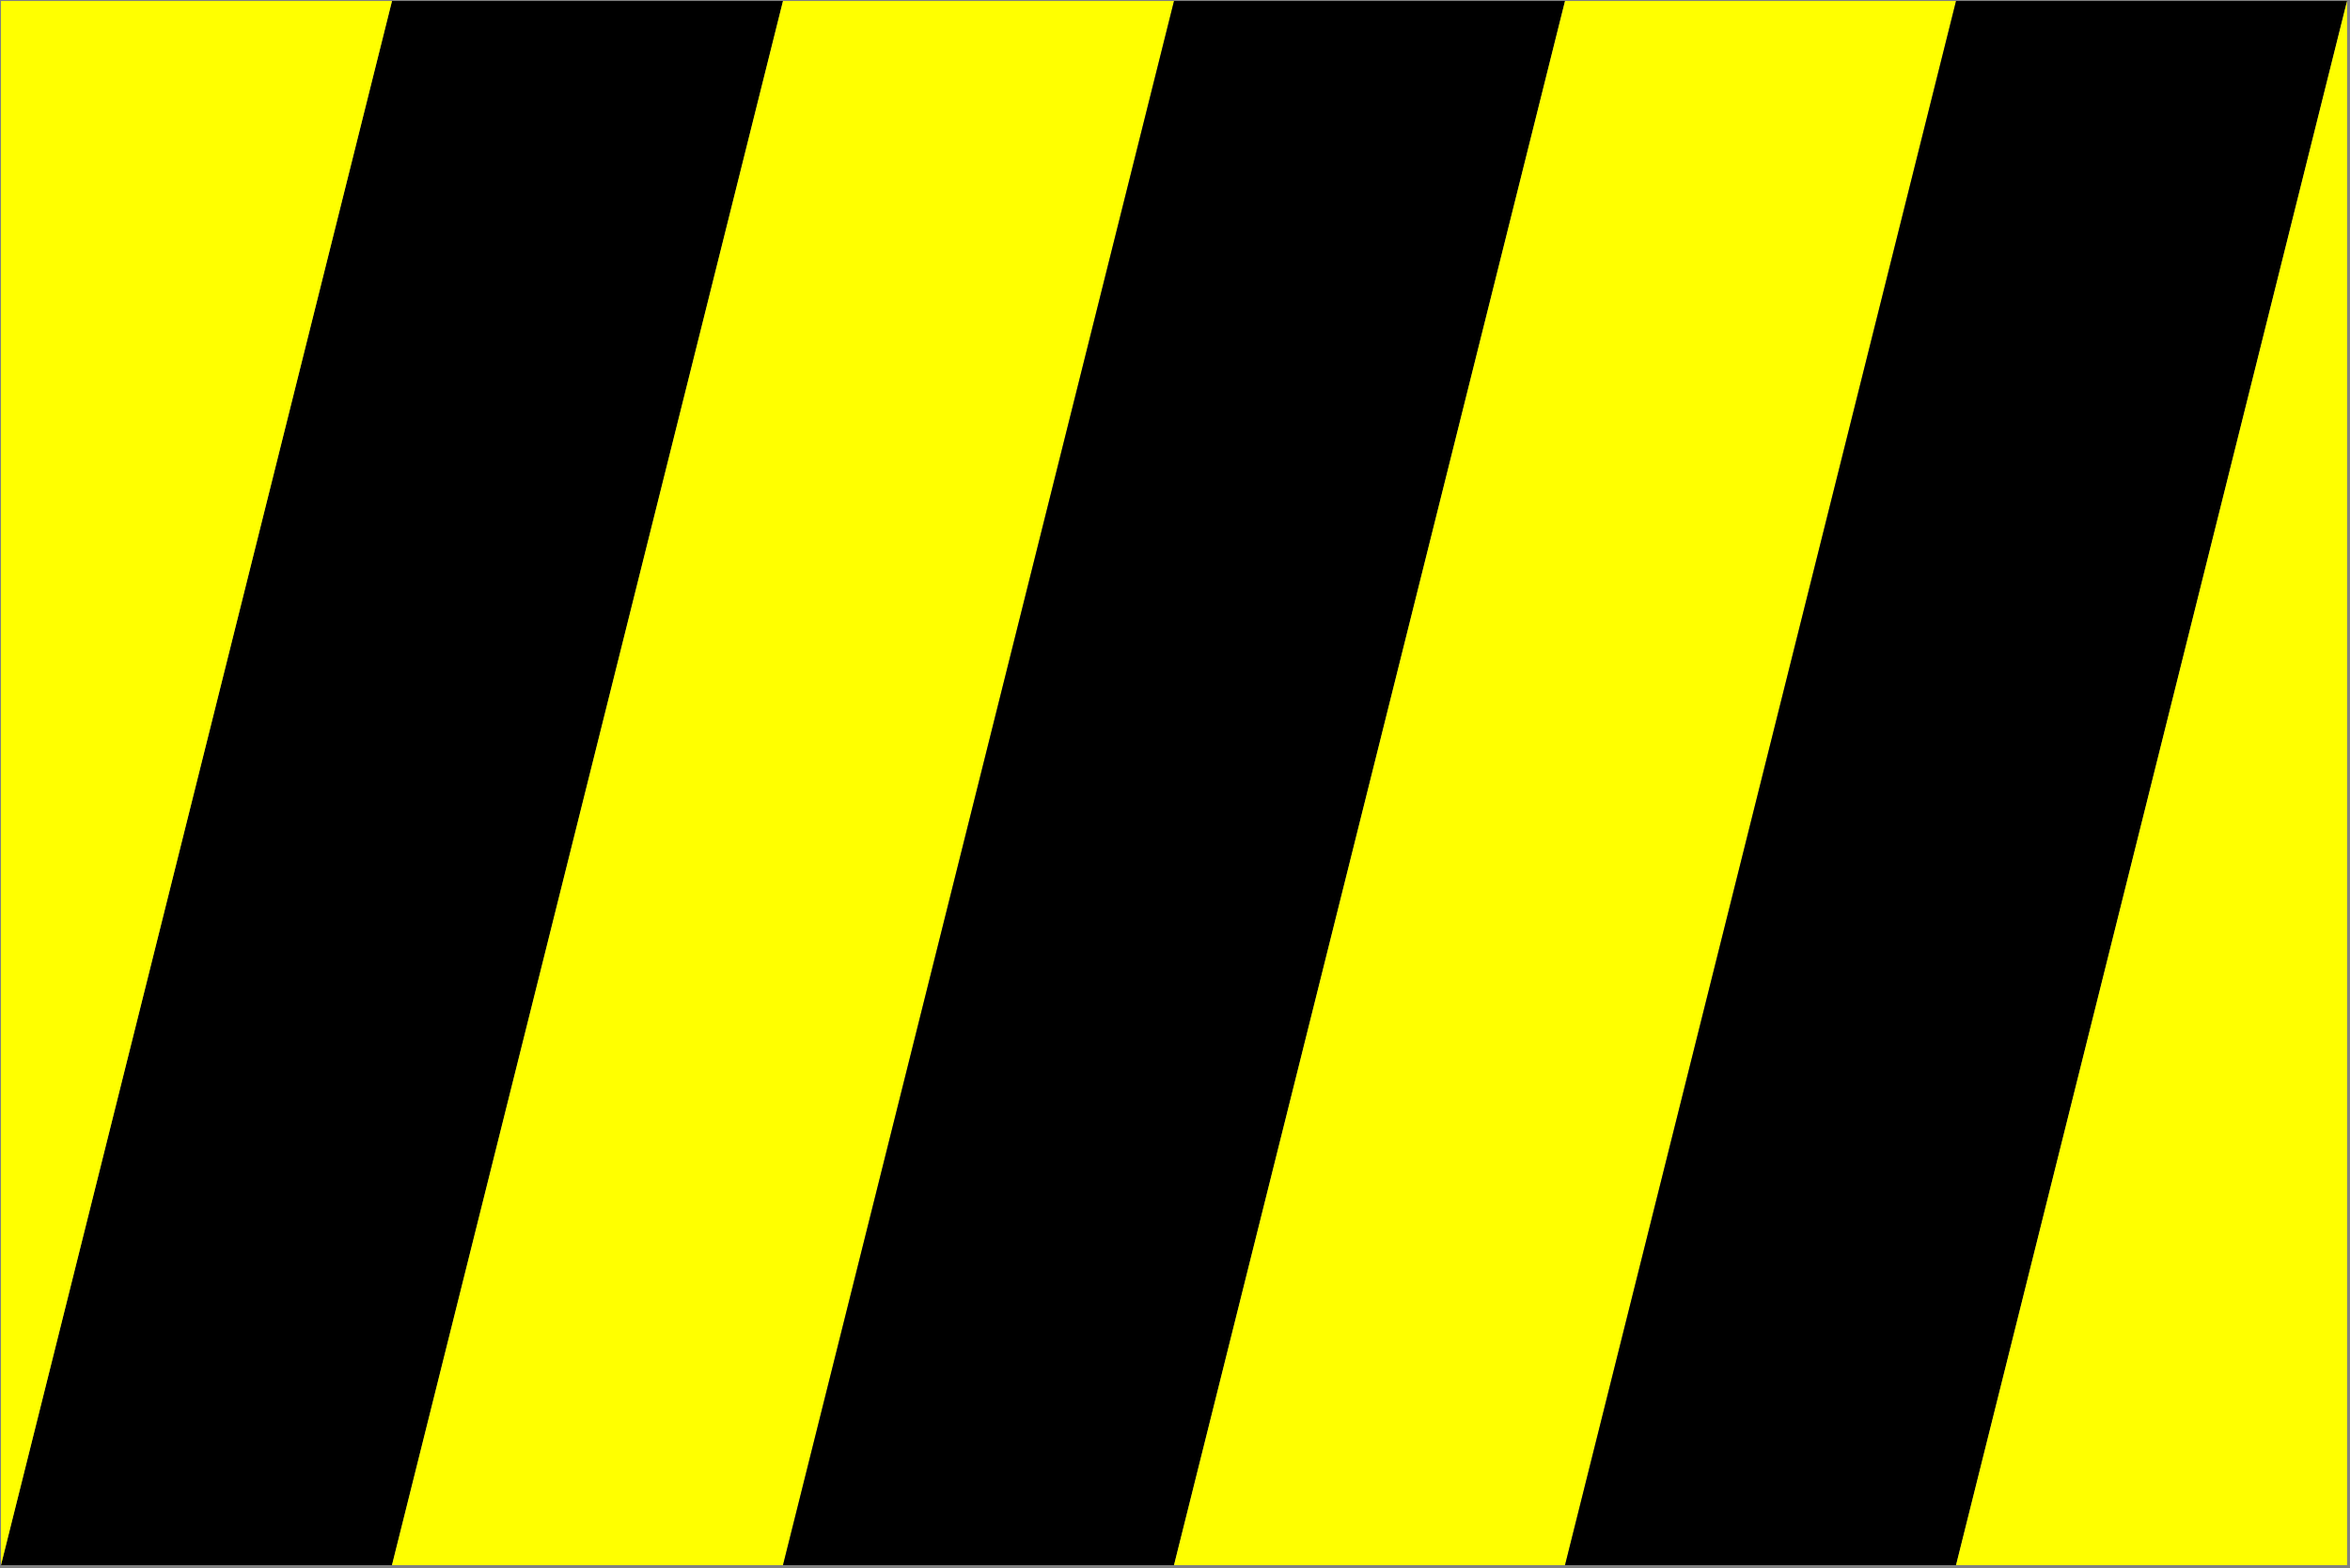 <?xml version="1.0" encoding="UTF-8"?>
<!-- Do not edit this file with editors other than diagrams.net -->
<!DOCTYPE svg PUBLIC "-//W3C//DTD SVG 1.1//EN" "http://www.w3.org/Graphics/SVG/1.1/DTD/svg11.dtd">
<svg xmlns="http://www.w3.org/2000/svg" xmlns:xlink="http://www.w3.org/1999/xlink" version="1.1" width="1202px" height="802px" viewBox="-0.5 -0.5 1202 802" content="&lt;mxfile host=&quot;app.diagrams.net&quot; modified=&quot;2022-02-06T15:59:57.388Z&quot; agent=&quot;5.0 (Windows)&quot; etag=&quot;j5Vi740vMaBJINzxKeO6&quot; version=&quot;16.2.4&quot; type=&quot;github&quot;&gt;&lt;diagram id=&quot;UhaXUp-osrSWOa0uXFYY&quot; name=&quot;Page-1&quot;&gt;3VfbcpswEP0aHp3hEjf4MXaSNtN2mo47TvqUkWEjNBEsEXLB/fpKIIHxZZqZ0tQuL9ae3WWlc7QSdoJZWr0XJE8+Ywzc8d24coIrx/eDse+qH42sG8SbeOMGoYLFBuuAOfsJDTg2iXTFYih6gRKRS5b3wQizDCLZw4gQWPbDnpD3q+aEwg4wjwjfRe9ZLBOD+q7bOT4Ao4kpHVpHSmywAYqExFhuQMG1E8wEomxGaTUDrtmzvDR5Nwe87cQEZPI1CY+u+3IZzq+ebz9+vf3G4tX84cvIvOUH4SuzYDNZubYMqHnneqgqEc6BIxUkdYJpDoKlIEFs++46x7RMmIR5TiL9hlLtEYUlMuXK8tTwiVVgRdd20Qw1u8qQAp9hhhx1iQwzqDM4t5DjB279KNysA4SE6iBBXku72rCAapJirULKTthzK1+yT1NiNhNtczu+1cBQfoD+l3u6uAh9Vngjj+eL7wt6Ppr8nn69JKb24yeyBH6HBZMMM+VaopSodbABl5xR7ZC4RbIVMK2obtKzJSlYdIZLuSrgUQpGMqqLTeuudXc5vlFPzbFASUz1yUGB/kQIkzAKLOHm1GjtDaXCfUr5f00p7xVSHXWntCoOIJC/R4837hx7qp6sHoOcXNUW9/9Qj1O/SYbsj3dHoId/4noM2R/hEegR/H9XfcyE+uRuokoo5DBiXbzl5a/M7gu89m38kQmufwE=&lt;/diagram&gt;&lt;/mxfile&gt;" resource="https://app.diagrams.net/#Hgarrenboggs%2FGameTemplate%2Fmain%2FDocumentation%2FBlockDiagrams%2FUntitled%20Diagram.drawio.svg"><rect x="-0.5" y="-0.5" width="1202" height="802" fill="#808080" stroke="none"/><defs/><g><path d="M 0 800 L 200 0 L 400 0 L 200 800 Z" fill="#000000" stroke="none" pointer-events="all"/><path d="M -300 500 L -300 300 L 500 500 Z" fill="#ffff00" stroke="none" transform="rotate(90,100,400)" pointer-events="all"/><path d="M 200 800 L 400 0 L 600 0 L 400 800 Z" fill="#ffff00" stroke="none" pointer-events="all"/><path d="M 400 800 L 600 0 L 800 0 L 600 800 Z" fill="#000000" stroke="none" pointer-events="all"/><path d="M 600 800 L 800 0 L 1000 0 L 800 800 Z" fill="#ffff00" stroke="none" pointer-events="all"/><path d="M 800 800 L 1000 0 L 1200 0 L 1000 800 Z" fill="#000000" stroke="none" pointer-events="all"/><path d="M 700 500 L 700 300 L 1500 500 Z" fill="#ffff00" stroke="none" transform="rotate(270,1100,400)" pointer-events="all"/></g></svg>